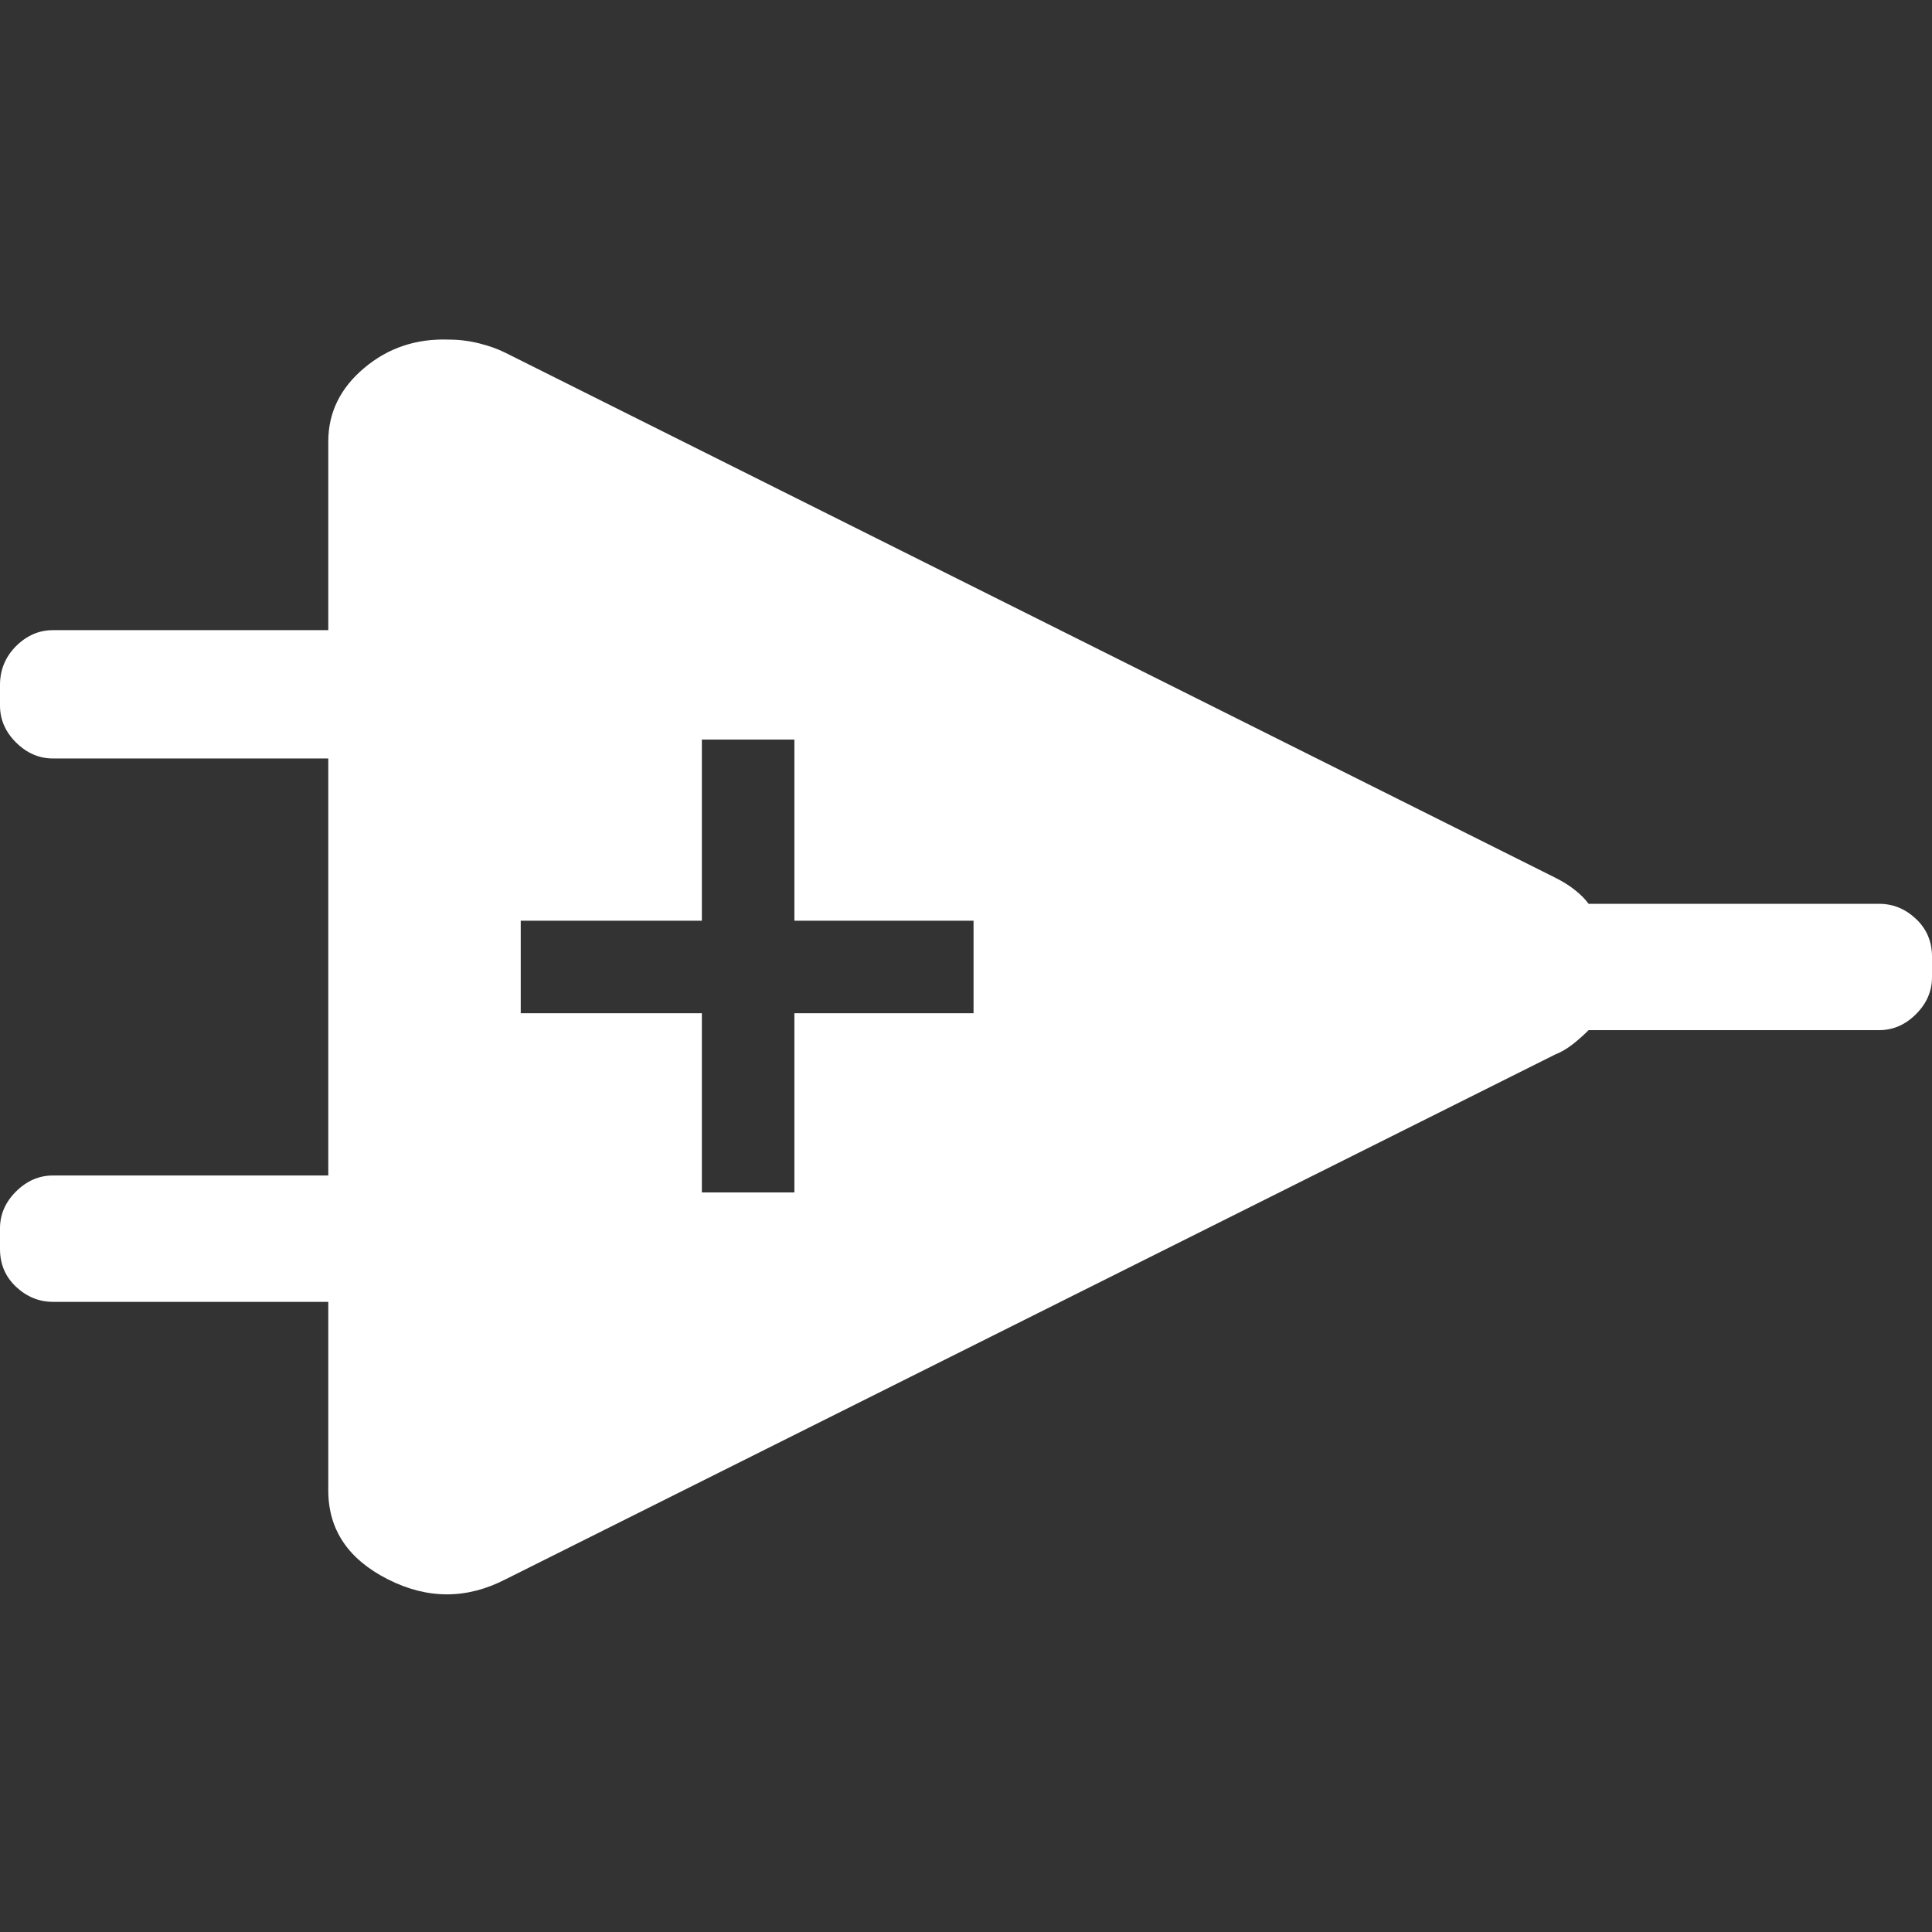 <svg xmlns="http://www.w3.org/2000/svg" xmlns:xlink="http://www.w3.org/1999/xlink" width="128" height="128"><rect width="100%" height="100%" fill="#333333" stroke="none"/><path fill="#ffffff" d="M29.75 22.50L29.75 22.50Q26.50 22.38 24.13 24.38Q21.75 26.38 21.75 29.25L21.75 29.25L21.75 41.75L3.50 41.75Q2.13 41.75 1.06 42.81Q0 43.88 0 45.38L0 45.38L0 46.75Q0 48.13 1.06 49.19Q2.13 50.25 3.50 50.25L3.50 50.25Q3.50 50.25 3.50 50.25Q3.50 50.25 3.50 50.25L3.50 50.25L21.75 50.25L21.75 77.88L3.50 77.88Q2.13 77.88 1.06 78.94Q0 80 0 81.38L0 81.38L0 81.38L0 82.75Q0 84.25 1.06 85.25Q2.13 86.25 3.50 86.25L3.50 86.25L3.50 86.25L21.75 86.25L21.75 98.75Q21.75 102.63 25.69 104.63Q29.63 106.63 33.50 104.63L33.50 104.63L103 69.88Q103.63 69.63 104.19 69.19Q104.75 68.75 105.25 68.25L105.25 68.25L124.50 68.25Q125.88 68.25 126.94 67.19Q128 66.13 128 64.75L128 64.75L128 63.38Q128 61.88 126.94 60.88Q125.88 59.88 124.50 59.88L124.50 59.88L124.50 59.88L105.25 59.88Q104.88 59.38 104.31 58.94Q103.75 58.50 103 58.13L103 58.13L33.50 23.38Q32.75 23 31.75 22.75Q30.75 22.50 29.75 22.50L29.75 22.50L29.75 22.50ZM46.50 61L46.50 49L52.63 49L52.63 61L64.50 61L64.50 67.13L52.63 67.13L52.63 79L46.50 79L46.50 67.13L34.50 67.13L34.50 61L46.50 61Z"/></svg>